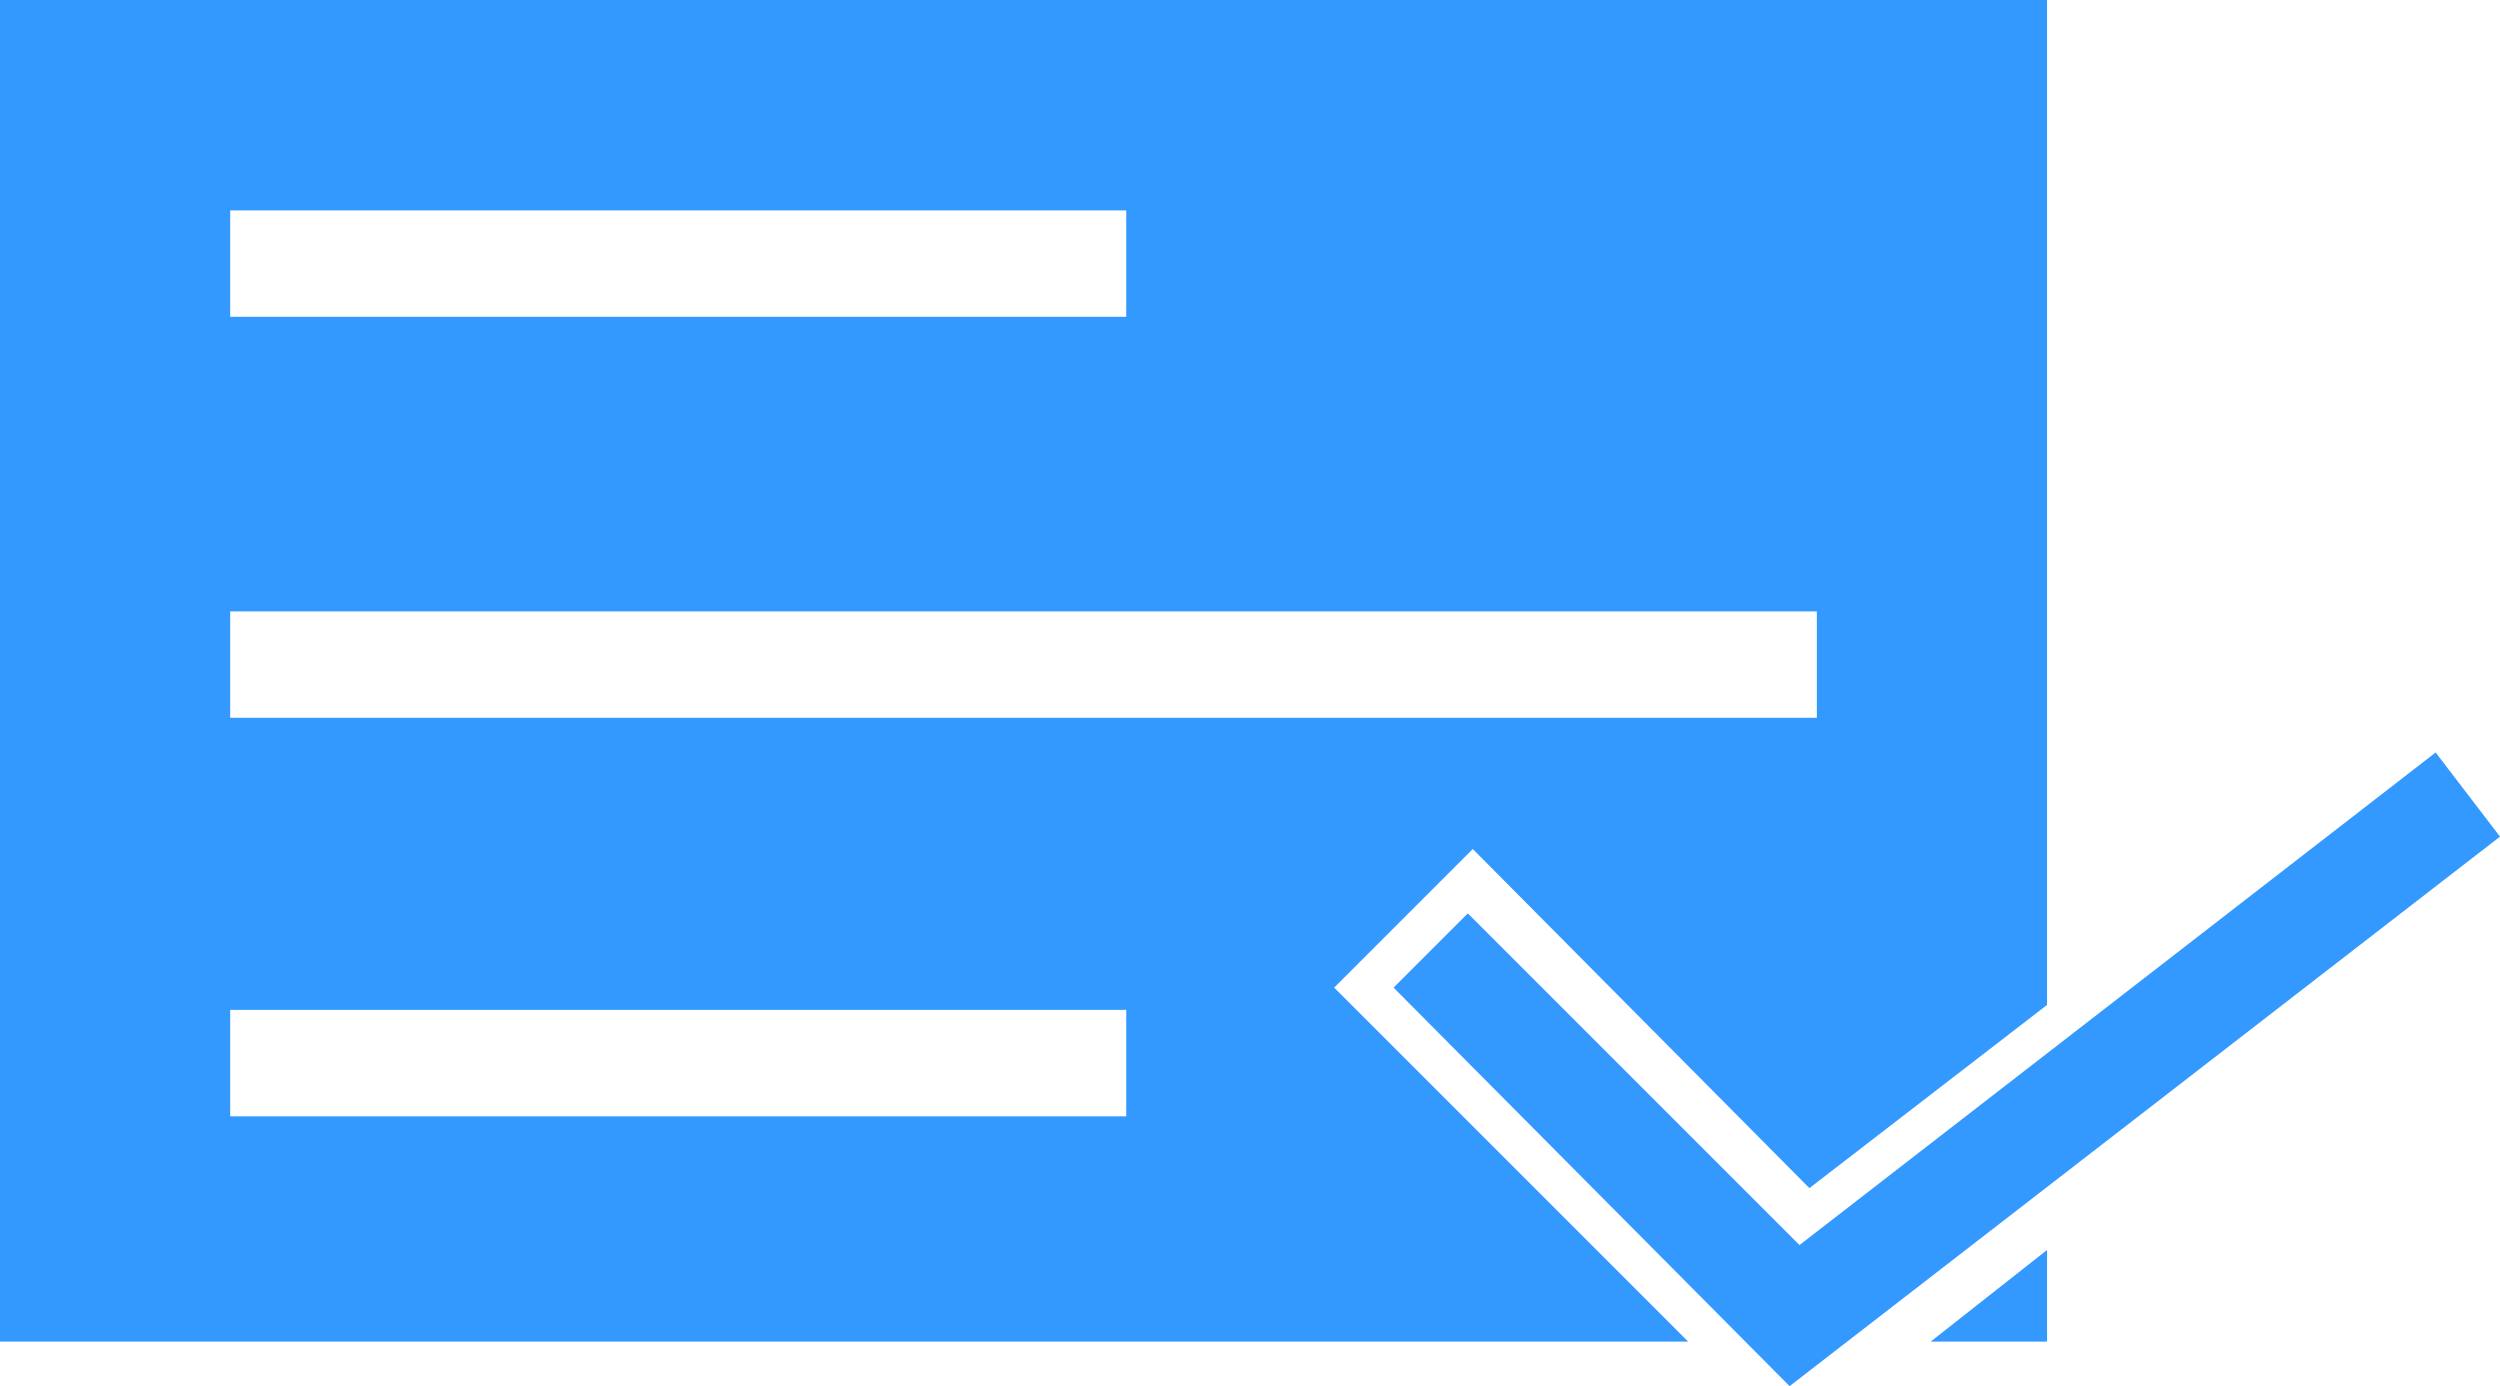 <?xml version="1.0" encoding="utf-8"?>
<!-- Generator: Adobe Illustrator 18.0.0, SVG Export Plug-In . SVG Version: 6.00 Build 0)  -->
<!DOCTYPE svg PUBLIC "-//W3C//DTD SVG 1.1//EN" "http://www.w3.org/Graphics/SVG/1.1/DTD/svg11.dtd">
<svg version="1.1" id="Слой_1" xmlns="http://www.w3.org/2000/svg" xmlns:xlink="http://www.w3.org/1999/xlink" x="0px" y="0px"
	 width="101px" height="56px" viewBox="0 0 101 56" enable-background="new 0 0 101 56" xml:space="preserve">
<g>
	<g>
		<path fill="#3399FF" d="M82.7,54.2v-3.7l-4.7,3.7H82.7z M59.5,34.3L73.1,48l9.6-7.4V0H0v54.2h68.2L53.9,39.9L59.5,34.3z M9.3,8.5
			h36.2v4.3H9.3V8.5z M9.3,24.7h64.1v4.3H9.3V24.7z M45.5,45.1H9.3v-4.3h36.2V45.1z M98.4,30.4L72.7,50.3L59.3,36.9l-3,3l16,16.1
			L101,33.8L98.4,30.4z"/>
	</g>
</g>
</svg>
